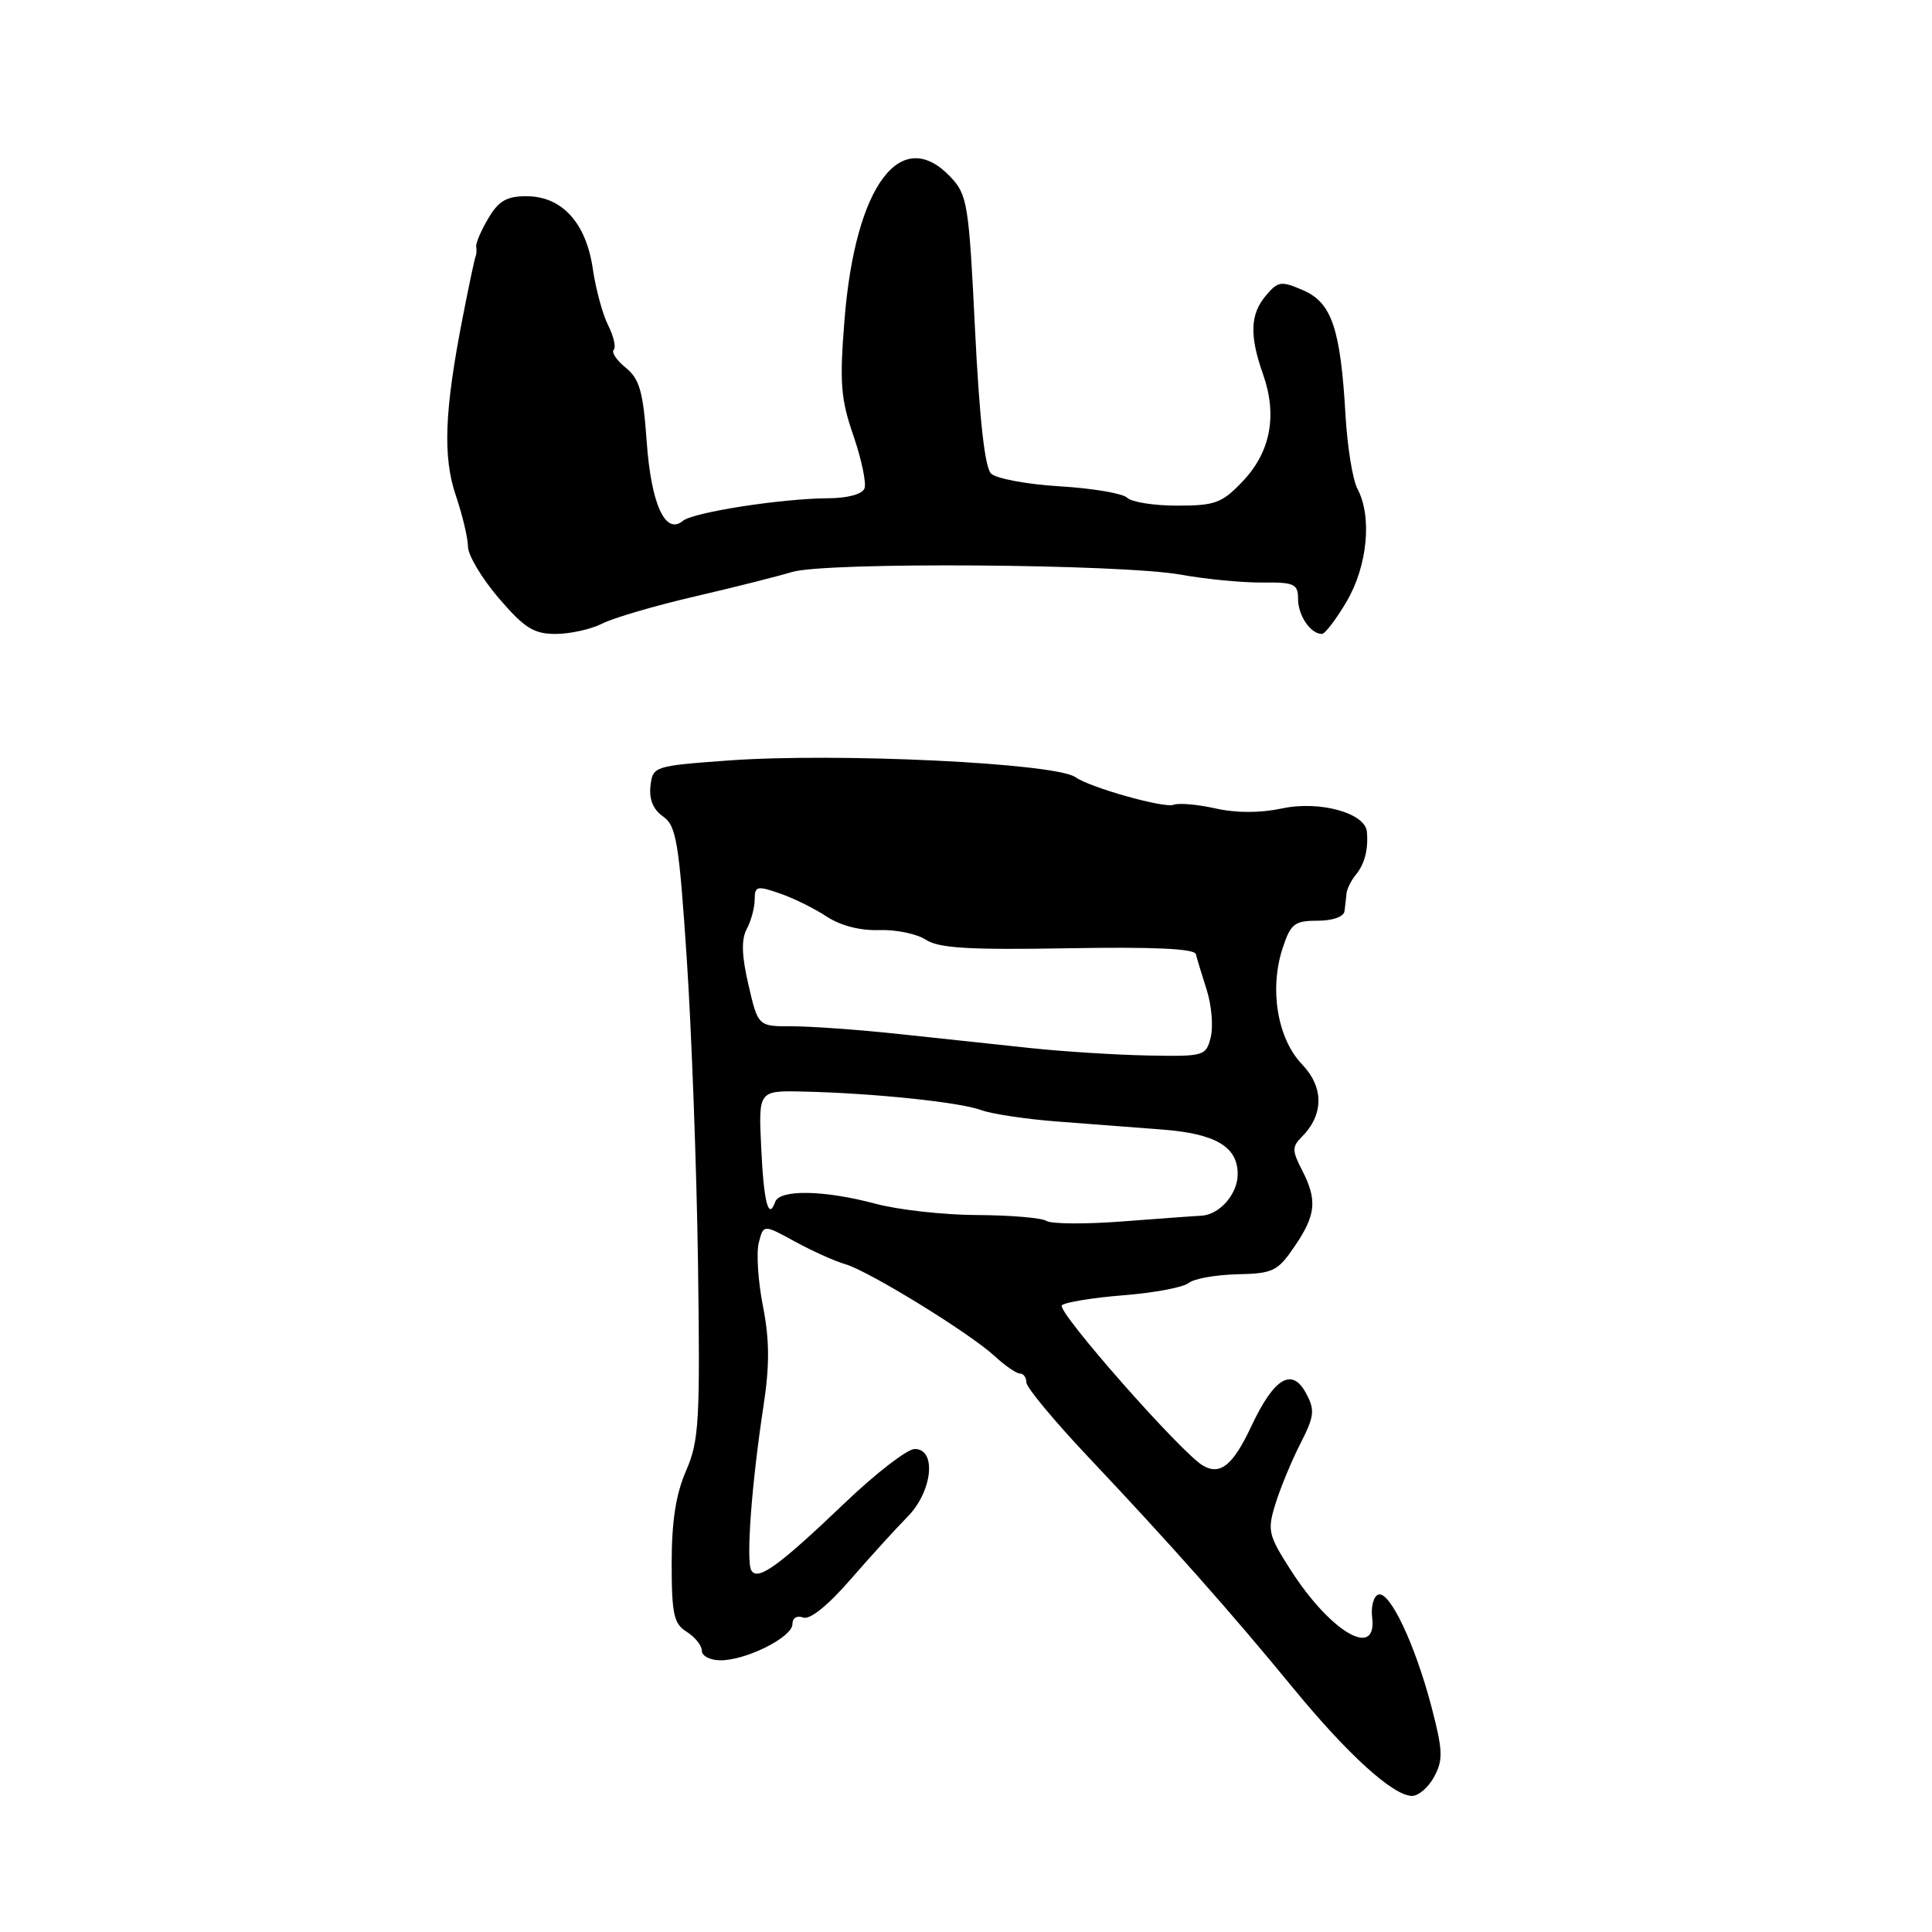 <?xml version="1.0" encoding="UTF-8" standalone="no"?>
<!DOCTYPE svg PUBLIC "-//W3C//DTD SVG 1.1//EN" "http://www.w3.org/Graphics/SVG/1.1/DTD/svg11.dtd" >
<svg xmlns="http://www.w3.org/2000/svg" xmlns:xlink="http://www.w3.org/1999/xlink" version="1.1" viewBox="0 0 256 256">
 <g >
 <path fill="currentColor"
d=" M 190.04 235.42 C 191.24 233.19 191.19 231.95 189.68 226.17 C 187.51 217.89 184.15 210.78 182.64 211.29 C 182.01 211.50 181.64 212.87 181.82 214.34 C 182.49 219.89 176.33 216.30 171.03 208.05 C 168.05 203.40 167.91 202.80 169.00 199.28 C 169.64 197.20 171.12 193.62 172.29 191.32 C 174.17 187.64 174.26 186.85 173.06 184.62 C 171.20 181.14 168.83 182.56 165.83 188.94 C 163.38 194.15 161.73 195.51 159.43 194.22 C 156.64 192.66 139.92 173.68 140.70 172.96 C 141.14 172.55 144.82 171.95 148.87 171.63 C 152.92 171.31 156.80 170.58 157.49 170.01 C 158.18 169.44 161.07 168.92 163.92 168.85 C 168.70 168.75 169.30 168.45 171.55 165.14 C 174.39 160.97 174.57 159.01 172.51 155.01 C 171.21 152.50 171.20 151.94 172.46 150.68 C 175.43 147.71 175.45 144.08 172.51 141.01 C 169.26 137.61 168.17 131.05 169.96 125.62 C 171.02 122.40 171.53 122.00 174.58 122.00 C 176.57 122.00 178.06 121.48 178.15 120.75 C 178.24 120.06 178.36 119.00 178.42 118.39 C 178.48 117.77 179.04 116.65 179.67 115.89 C 180.83 114.47 181.33 112.52 181.12 110.20 C 180.89 107.72 174.84 106.06 169.89 107.12 C 166.97 107.74 163.82 107.74 161.05 107.12 C 158.69 106.59 156.19 106.37 155.50 106.64 C 154.25 107.12 144.42 104.35 142.50 102.98 C 139.88 101.11 110.90 99.72 96.50 100.77 C 86.64 101.49 86.50 101.54 86.19 104.15 C 85.99 105.91 86.55 107.27 87.86 108.19 C 89.61 109.42 89.97 111.54 91.00 127.04 C 91.64 136.64 92.31 154.85 92.49 167.50 C 92.78 188.36 92.63 190.91 90.91 194.88 C 89.56 197.96 89.00 201.58 89.00 207.12 C 89.00 213.90 89.28 215.16 91.00 216.23 C 92.10 216.92 93.00 218.05 93.00 218.74 C 93.00 219.43 94.11 220.00 95.47 220.00 C 98.89 220.00 105.00 216.93 105.00 215.21 C 105.00 214.39 105.60 214.02 106.42 214.33 C 107.30 214.67 109.68 212.76 112.67 209.32 C 115.33 206.26 118.74 202.51 120.25 200.98 C 123.55 197.65 124.15 192.00 121.21 192.00 C 120.22 192.00 116.06 195.21 111.96 199.13 C 103.15 207.54 100.43 209.51 99.56 208.10 C 98.83 206.92 99.59 196.61 101.17 186.28 C 101.99 180.90 101.97 177.55 101.10 173.10 C 100.45 169.82 100.20 166.03 100.54 164.68 C 101.16 162.23 101.16 162.23 105.33 164.51 C 107.62 165.76 110.62 167.12 112.00 167.51 C 115.14 168.42 128.54 176.67 131.83 179.72 C 133.18 180.97 134.68 182.00 135.15 182.00 C 135.62 182.00 136.00 182.53 136.00 183.18 C 136.00 183.84 139.71 188.30 144.25 193.11 C 155.10 204.60 163.14 213.67 171.35 223.68 C 178.58 232.48 184.55 237.91 187.08 237.97 C 187.95 237.98 189.28 236.84 190.04 235.42 Z  M 79.80 82.63 C 81.28 81.87 86.78 80.26 92.00 79.05 C 97.22 77.84 103.04 76.37 104.92 75.80 C 109.33 74.44 148.52 74.72 156.50 76.15 C 159.80 76.75 164.64 77.21 167.25 77.19 C 171.51 77.14 172.00 77.37 172.00 79.37 C 172.00 81.56 173.66 84.00 175.16 84.00 C 175.57 84.00 177.06 82.05 178.46 79.66 C 181.21 74.96 181.83 68.42 179.86 64.75 C 179.24 63.58 178.53 59.22 178.29 55.06 C 177.63 43.56 176.47 40.11 172.69 38.47 C 169.76 37.20 169.36 37.25 167.75 39.15 C 165.64 41.64 165.54 44.45 167.37 49.62 C 169.27 55.04 168.36 59.88 164.69 63.75 C 161.93 66.66 161.03 67.00 156.00 67.00 C 152.92 67.00 149.93 66.53 149.35 65.95 C 148.78 65.38 144.76 64.70 140.43 64.44 C 136.09 64.18 131.99 63.42 131.31 62.74 C 130.49 61.92 129.78 55.45 129.20 43.74 C 128.39 27.11 128.19 25.83 125.99 23.49 C 119.39 16.47 113.34 24.54 111.91 42.28 C 111.23 50.72 111.39 52.83 113.09 57.75 C 114.16 60.88 114.82 64.02 114.55 64.72 C 114.26 65.48 112.32 66.01 109.78 66.02 C 103.61 66.05 91.86 67.87 90.48 69.02 C 88.16 70.94 86.28 66.81 85.69 58.51 C 85.22 51.88 84.74 50.21 82.92 48.73 C 81.71 47.75 80.99 46.68 81.32 46.35 C 81.65 46.02 81.32 44.57 80.59 43.12 C 79.86 41.68 78.94 38.31 78.55 35.62 C 77.66 29.51 74.45 26.00 69.76 26.00 C 67.14 26.00 66.06 26.62 64.70 28.94 C 63.74 30.56 63.02 32.24 63.10 32.69 C 63.17 33.13 63.14 33.73 63.01 34.00 C 62.89 34.27 62.12 37.88 61.32 42.00 C 58.89 54.43 58.65 60.53 60.41 65.69 C 61.28 68.26 62.00 71.29 62.01 72.43 C 62.01 73.57 63.85 76.64 66.08 79.25 C 69.49 83.22 70.72 84.00 73.63 84.00 C 75.54 84.00 78.31 83.38 79.80 82.63 Z  M 138.67 161.78 C 138.03 161.37 133.90 161.02 129.50 161.00 C 125.10 160.99 119.03 160.31 116.00 159.50 C 109.24 157.69 103.32 157.58 102.72 159.25 C 101.83 161.76 101.20 159.34 100.86 152.00 C 100.50 144.50 100.50 144.50 106.50 144.64 C 115.75 144.85 127.23 146.05 130.00 147.09 C 131.38 147.60 135.88 148.28 140.00 148.60 C 144.12 148.91 150.43 149.39 154.00 149.67 C 161.09 150.22 164.00 151.94 164.00 155.58 C 164.00 158.22 161.60 160.96 159.18 161.09 C 158.26 161.13 153.53 161.48 148.67 161.85 C 143.82 162.22 139.32 162.19 138.67 161.78 Z  M 136.50 138.87 C 132.10 138.40 124.22 137.56 119.00 137.00 C 113.78 136.44 107.46 135.99 104.98 135.99 C 100.45 136.00 100.45 136.00 99.18 130.52 C 98.27 126.62 98.21 124.48 98.95 123.09 C 99.53 122.01 100.00 120.25 100.00 119.18 C 100.00 117.42 100.31 117.34 103.29 118.37 C 105.11 118.99 107.92 120.38 109.54 121.45 C 111.39 122.66 114.00 123.33 116.49 123.24 C 118.69 123.16 121.46 123.73 122.66 124.51 C 124.38 125.64 128.37 125.88 141.52 125.65 C 152.80 125.45 158.28 125.70 158.46 126.43 C 158.60 127.02 159.25 129.15 159.90 131.18 C 160.54 133.20 160.78 136.01 160.43 137.43 C 159.80 139.93 159.57 140.00 152.14 139.86 C 147.94 139.78 140.90 139.34 136.50 138.87 Z "/>
</g>
</svg>